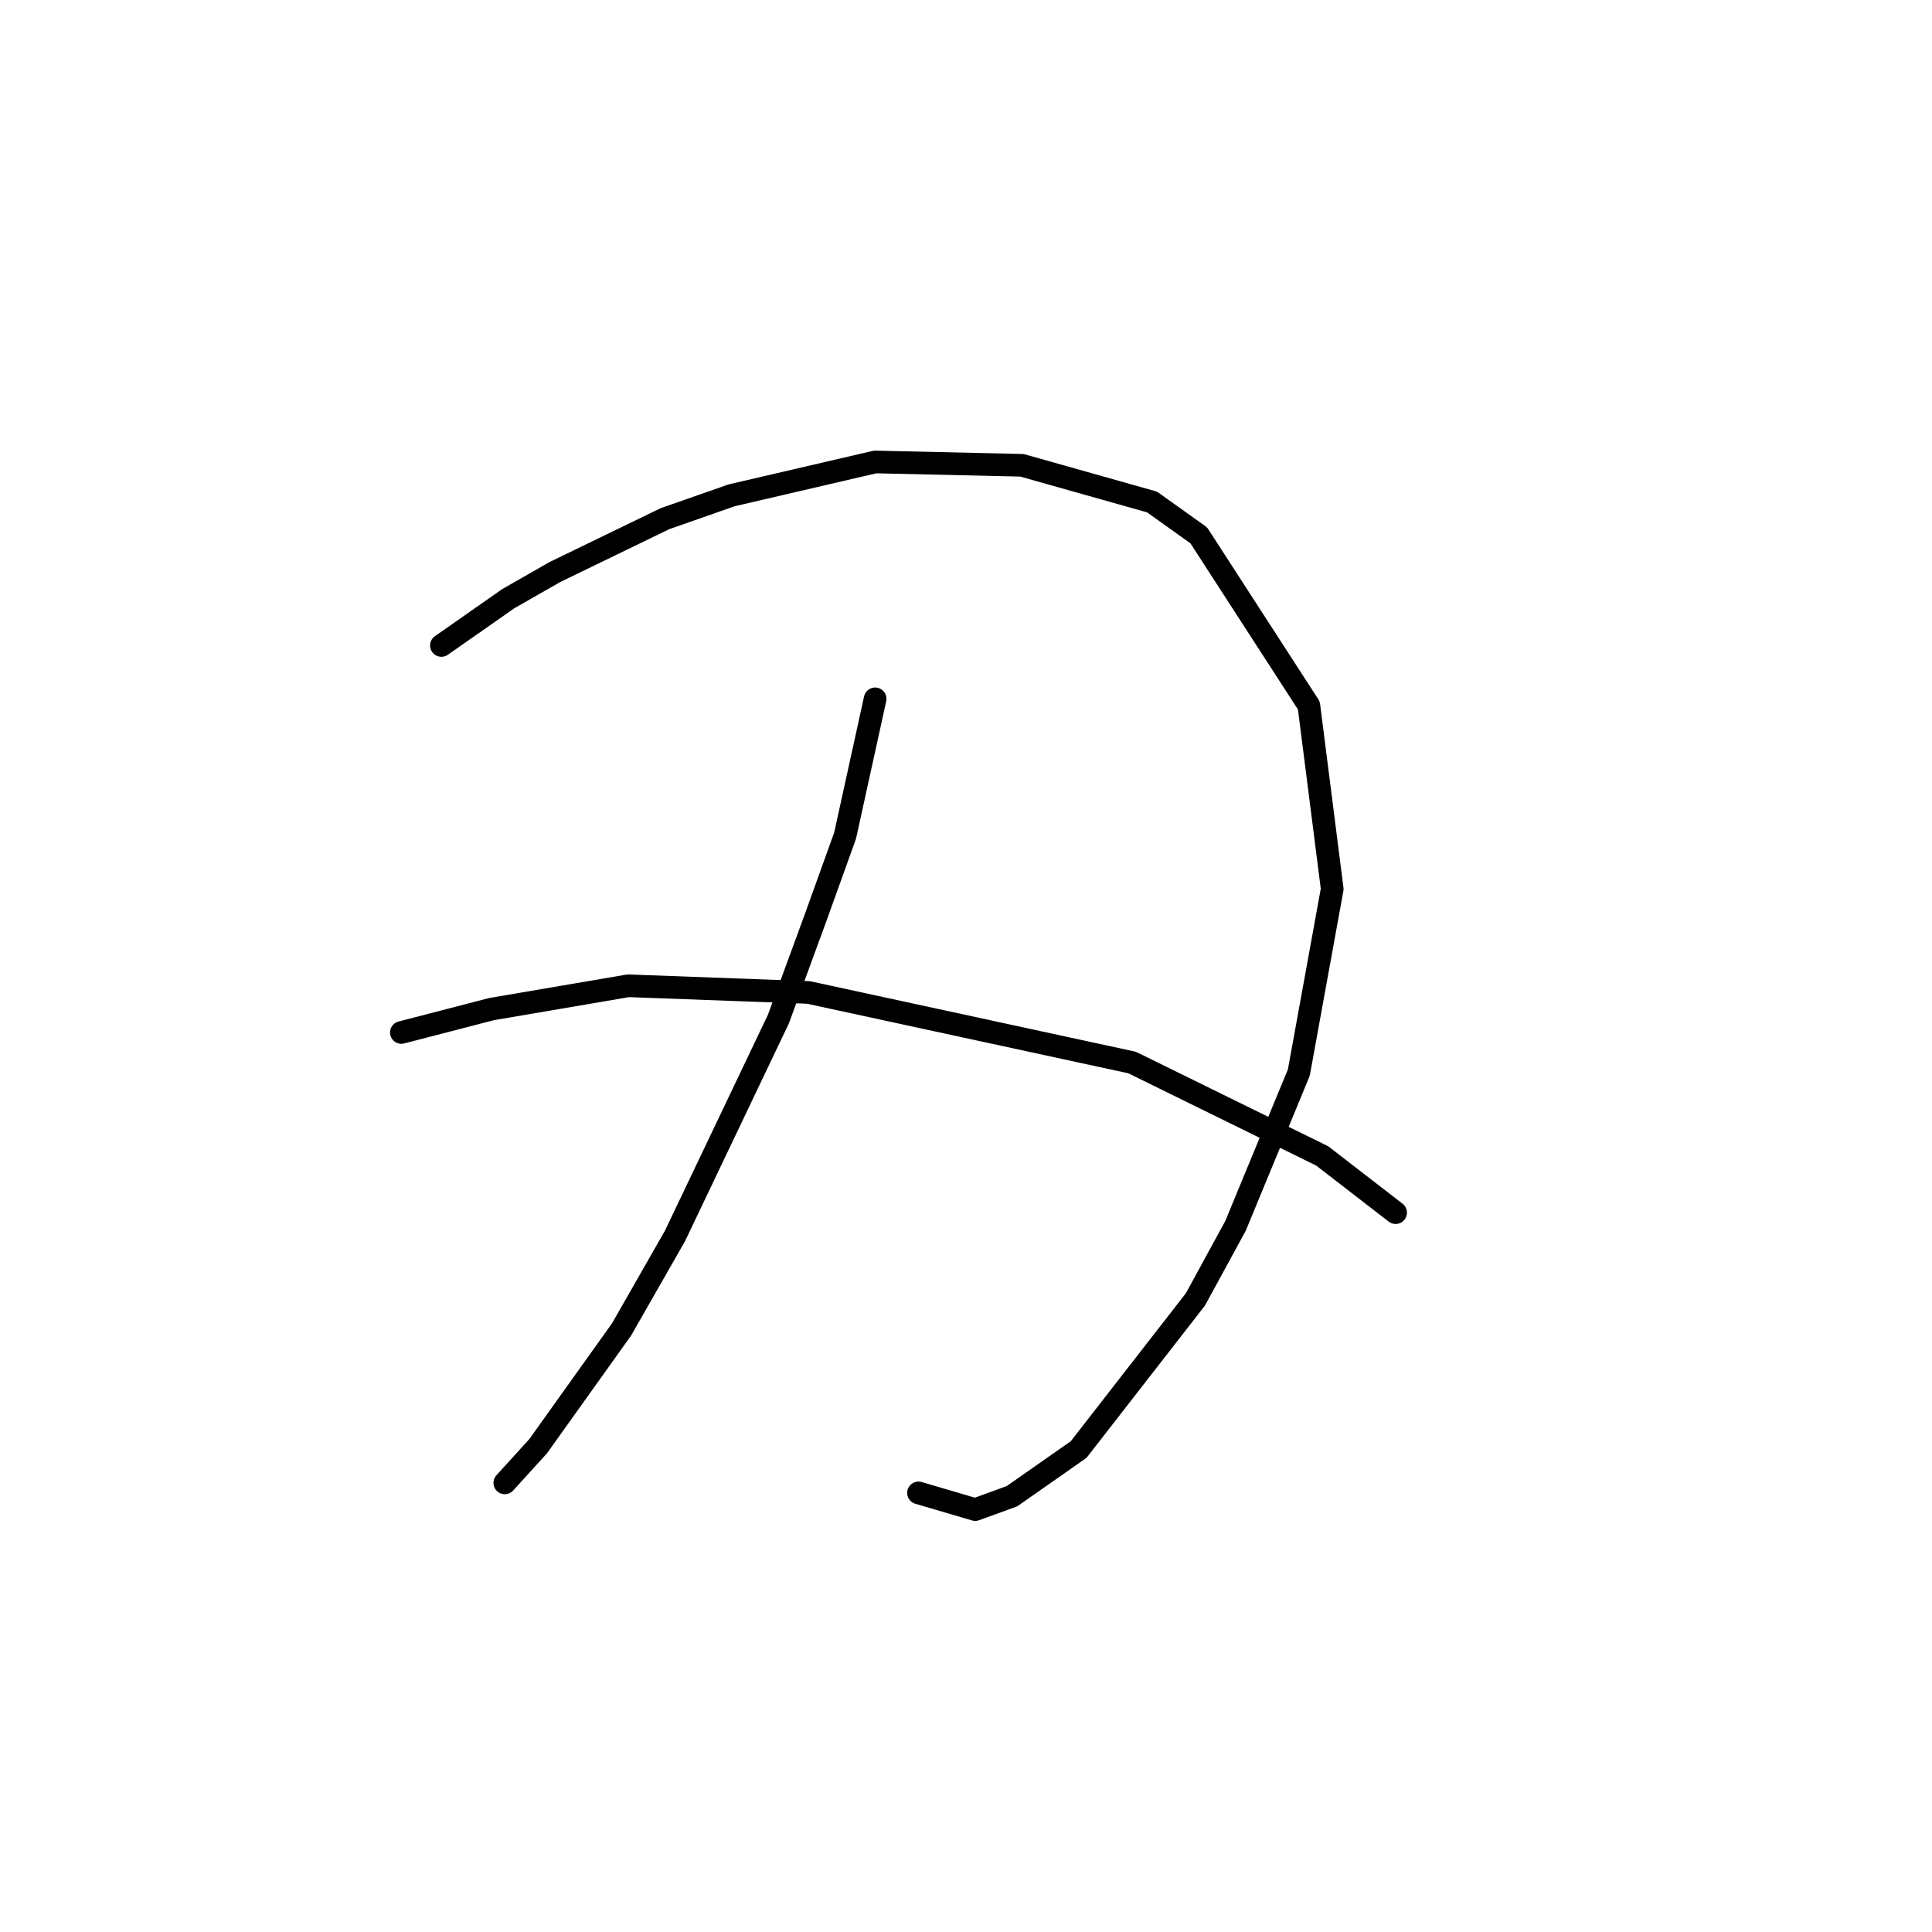 <?xml version="1.0" standalone="no"?>
    <svg width="256" height="256" xmlns="http://www.w3.org/2000/svg" version="1.1">
    <polyline stroke="black" stroke-width="3" stroke-linecap="round" fill="transparent" stroke-linejoin="round" points="58.489 85.527 67.331 79.338 73.52 75.801 88.109 68.728 96.95 65.633 115.96 61.212 135.412 61.654 152.653 66.517 158.842 70.938 173.431 93.484 176.526 117.799 172.105 142.114 163.705 162.45 158.4 172.176 142.927 192.07 134.086 198.259 129.223 200.027 121.707 197.817 121.707 197.817 " />
        <polyline stroke="black" stroke-width="3" stroke-linecap="round" fill="transparent" stroke-linejoin="round" points="115.96 92.6 111.981 110.726 108.003 121.778 103.14 135.041 89.435 163.776 82.362 176.155 71.309 191.628 66.888 196.49 66.888 196.49 " />
        <polyline stroke="black" stroke-width="3" stroke-linecap="round" fill="transparent" stroke-linejoin="round" points="53.184 136.809 65.12 133.714 83.246 130.62 107.118 131.504 150.001 140.788 175.2 153.166 184.926 160.682 184.926 160.682 " />
        </svg>